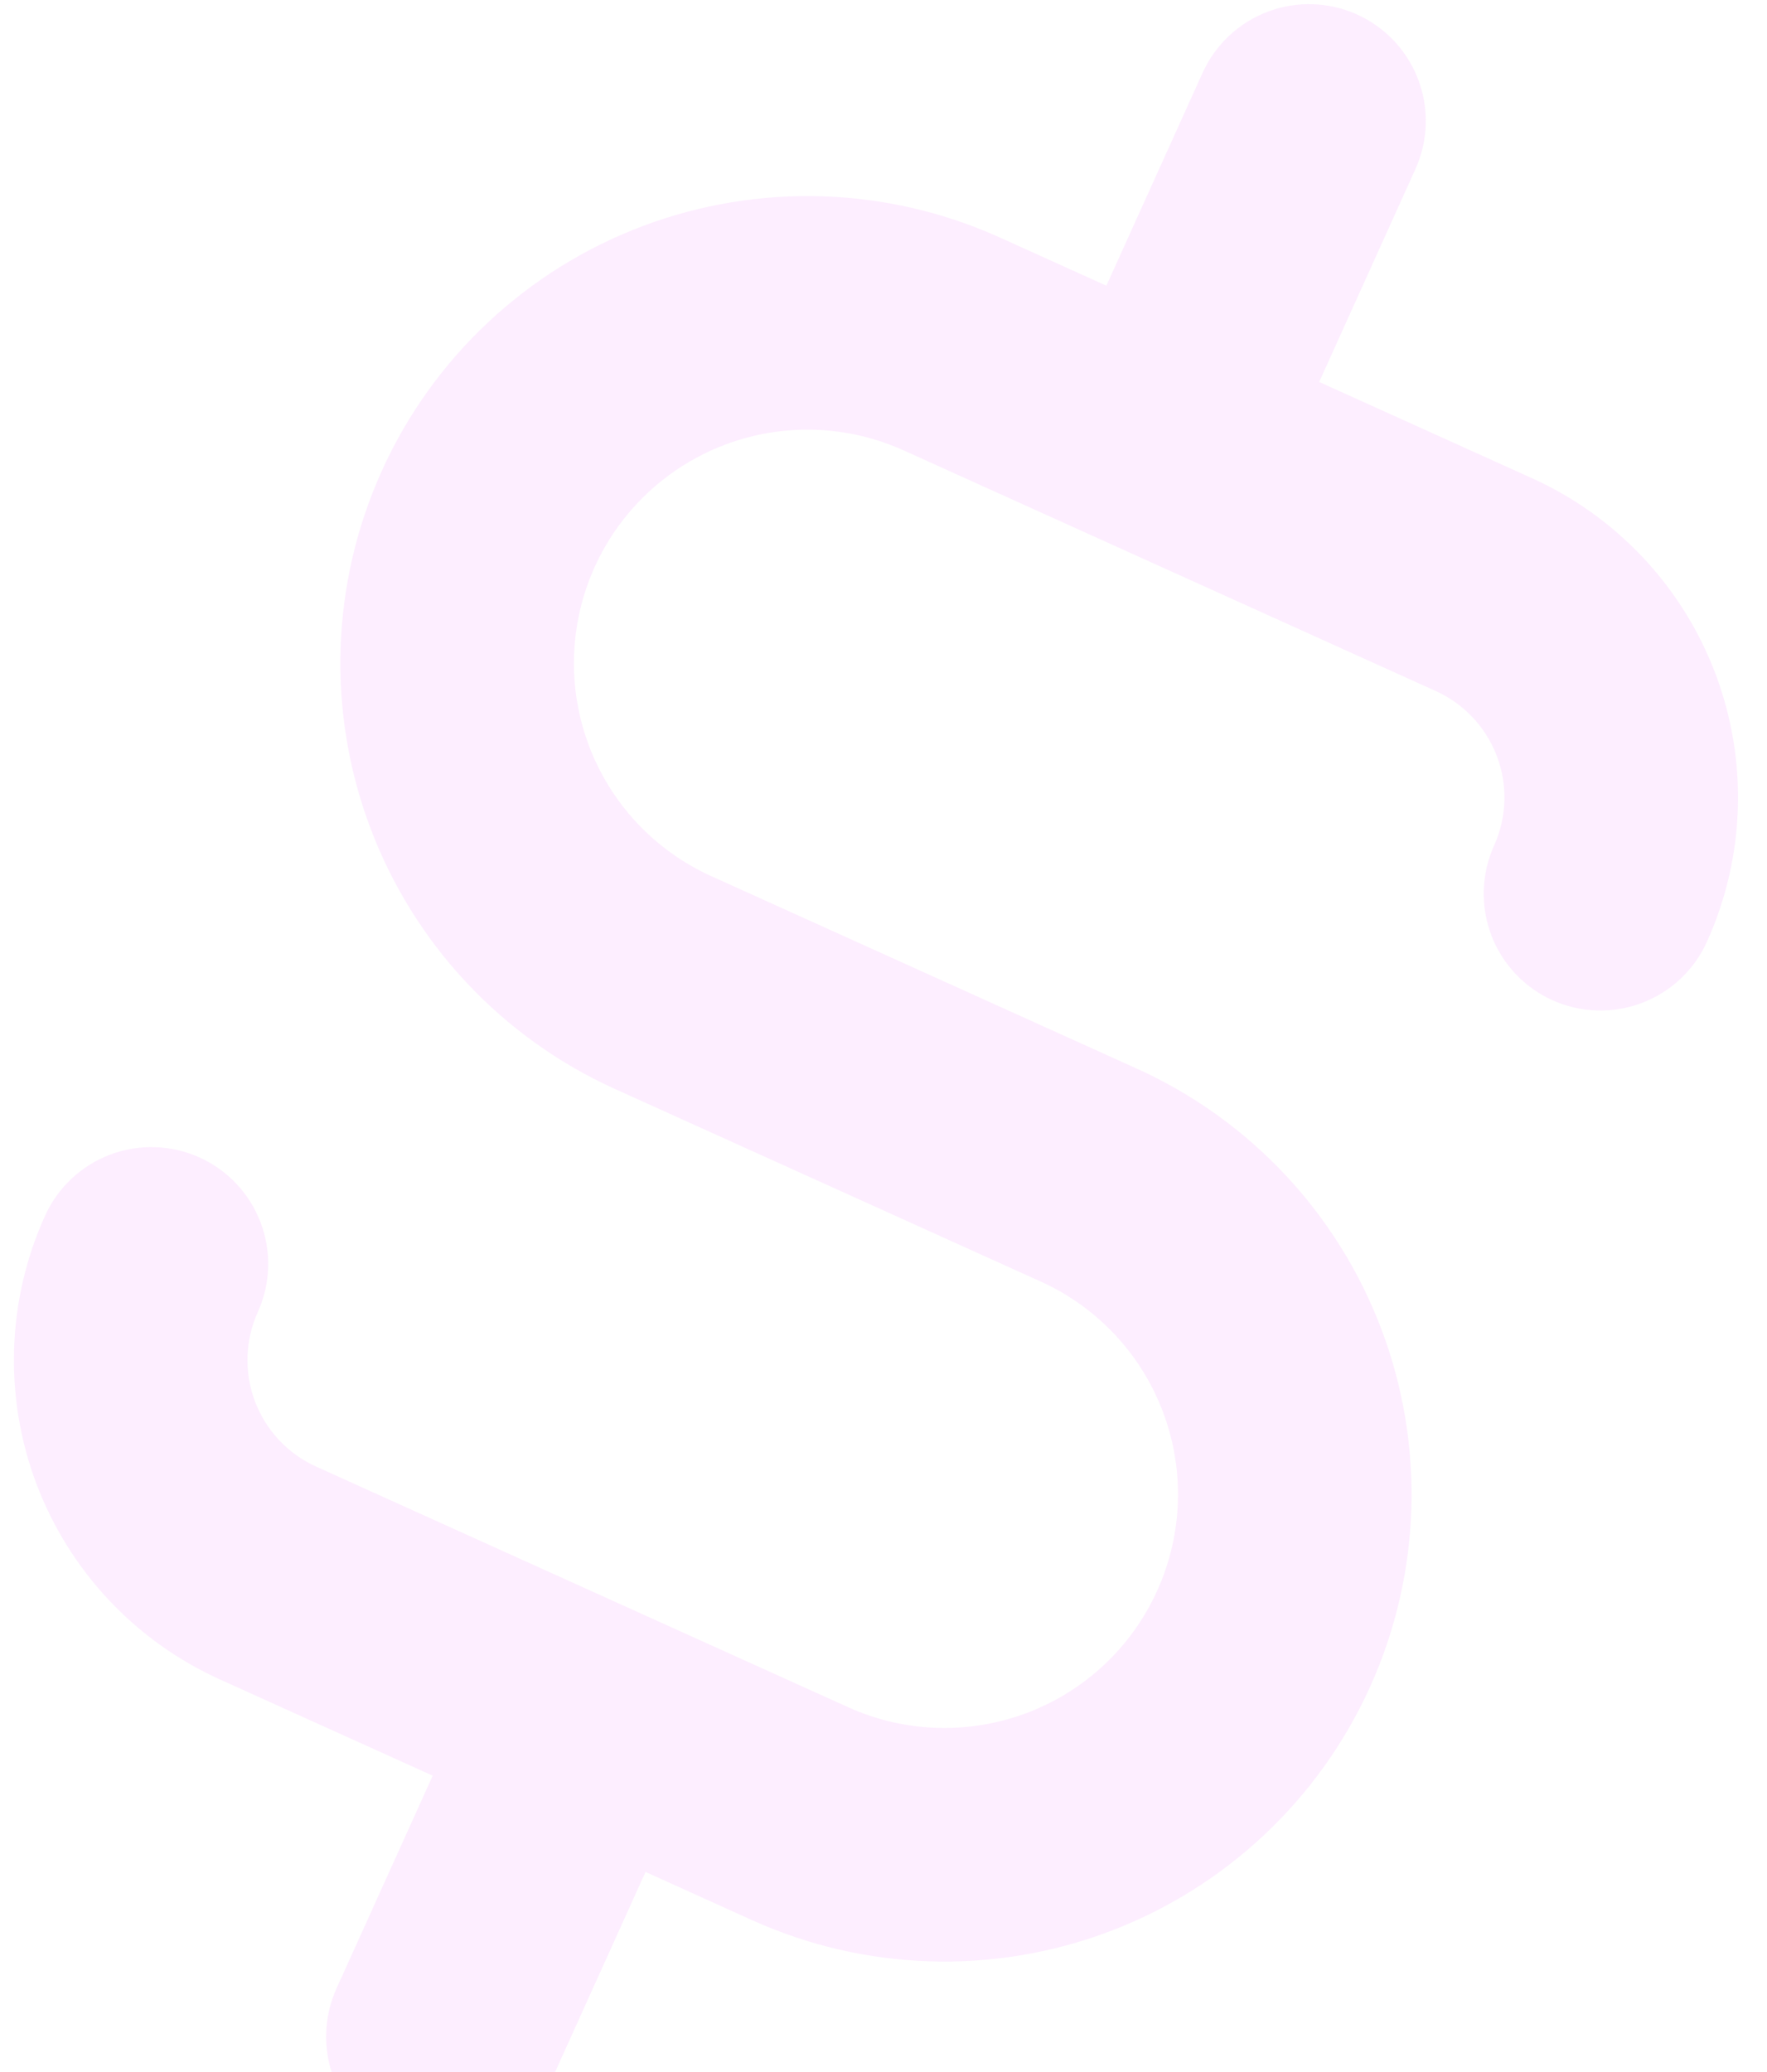 <svg width="58" height="68" viewBox="0 0 58 68" fill="none" xmlns="http://www.w3.org/2000/svg">
<path d="M37.317 35.071L23.346 28.753C21.493 27.915 20.049 26.376 19.332 24.473C18.614 22.571 18.682 20.461 19.519 18.609C20.357 16.756 21.897 15.312 23.799 14.594C25.702 13.877 27.811 13.944 29.664 14.782L47.128 22.679C48.054 23.098 48.776 23.868 49.135 24.819C49.494 25.77 49.46 26.825 49.041 27.751C48.623 28.678 48.589 29.733 48.948 30.684C49.306 31.635 50.028 32.405 50.955 32.824C51.881 33.242 52.936 33.276 53.887 32.917C54.838 32.559 55.608 31.837 56.027 30.91C57.284 28.131 57.385 24.967 56.309 22.113C55.232 19.259 53.066 16.95 50.287 15.694L43.301 12.535L46.46 5.549C46.879 4.623 46.913 3.568 46.554 2.617C46.195 1.665 45.473 0.896 44.547 0.477C43.62 0.058 42.566 0.024 41.614 0.383C40.663 0.742 39.893 1.464 39.474 2.39L36.316 9.376L32.823 7.796C29.117 6.121 24.898 5.986 21.093 7.421C17.288 8.856 14.209 11.744 12.534 15.45C10.858 19.155 10.723 23.374 12.159 27.179C13.594 30.984 16.482 34.063 20.187 35.739L34.158 42.057C36.011 42.894 37.455 44.434 38.173 46.336C38.891 48.239 38.823 50.348 37.985 52.201C37.148 54.054 35.608 55.498 33.706 56.215C31.803 56.933 29.693 56.866 27.841 56.028L10.377 48.131C9.45 47.712 8.728 46.942 8.369 45.991C8.011 45.04 8.044 43.985 8.463 43.058C8.882 42.132 8.916 41.077 8.557 40.126C8.198 39.175 7.476 38.405 6.55 37.986C5.624 37.567 4.569 37.533 3.617 37.892C2.666 38.251 1.897 38.973 1.478 39.9C0.221 42.678 0.12 45.843 1.196 48.697C2.273 51.55 4.439 53.86 7.218 55.116L14.203 58.275L11.044 65.261C10.626 66.187 10.592 67.242 10.951 68.193C11.309 69.144 12.031 69.914 12.958 70.333C13.884 70.752 14.939 70.786 15.89 70.427C16.841 70.068 17.611 69.346 18.03 68.42L21.189 61.434L24.682 63.014C28.387 64.689 32.606 64.824 36.411 63.389C40.216 61.953 43.295 59.065 44.971 55.36C46.647 51.655 46.782 47.435 45.346 43.63C43.911 39.825 41.023 36.746 37.317 35.071Z" fill="#EA2EFE" fill-opacity="0.08"/>
</svg>
